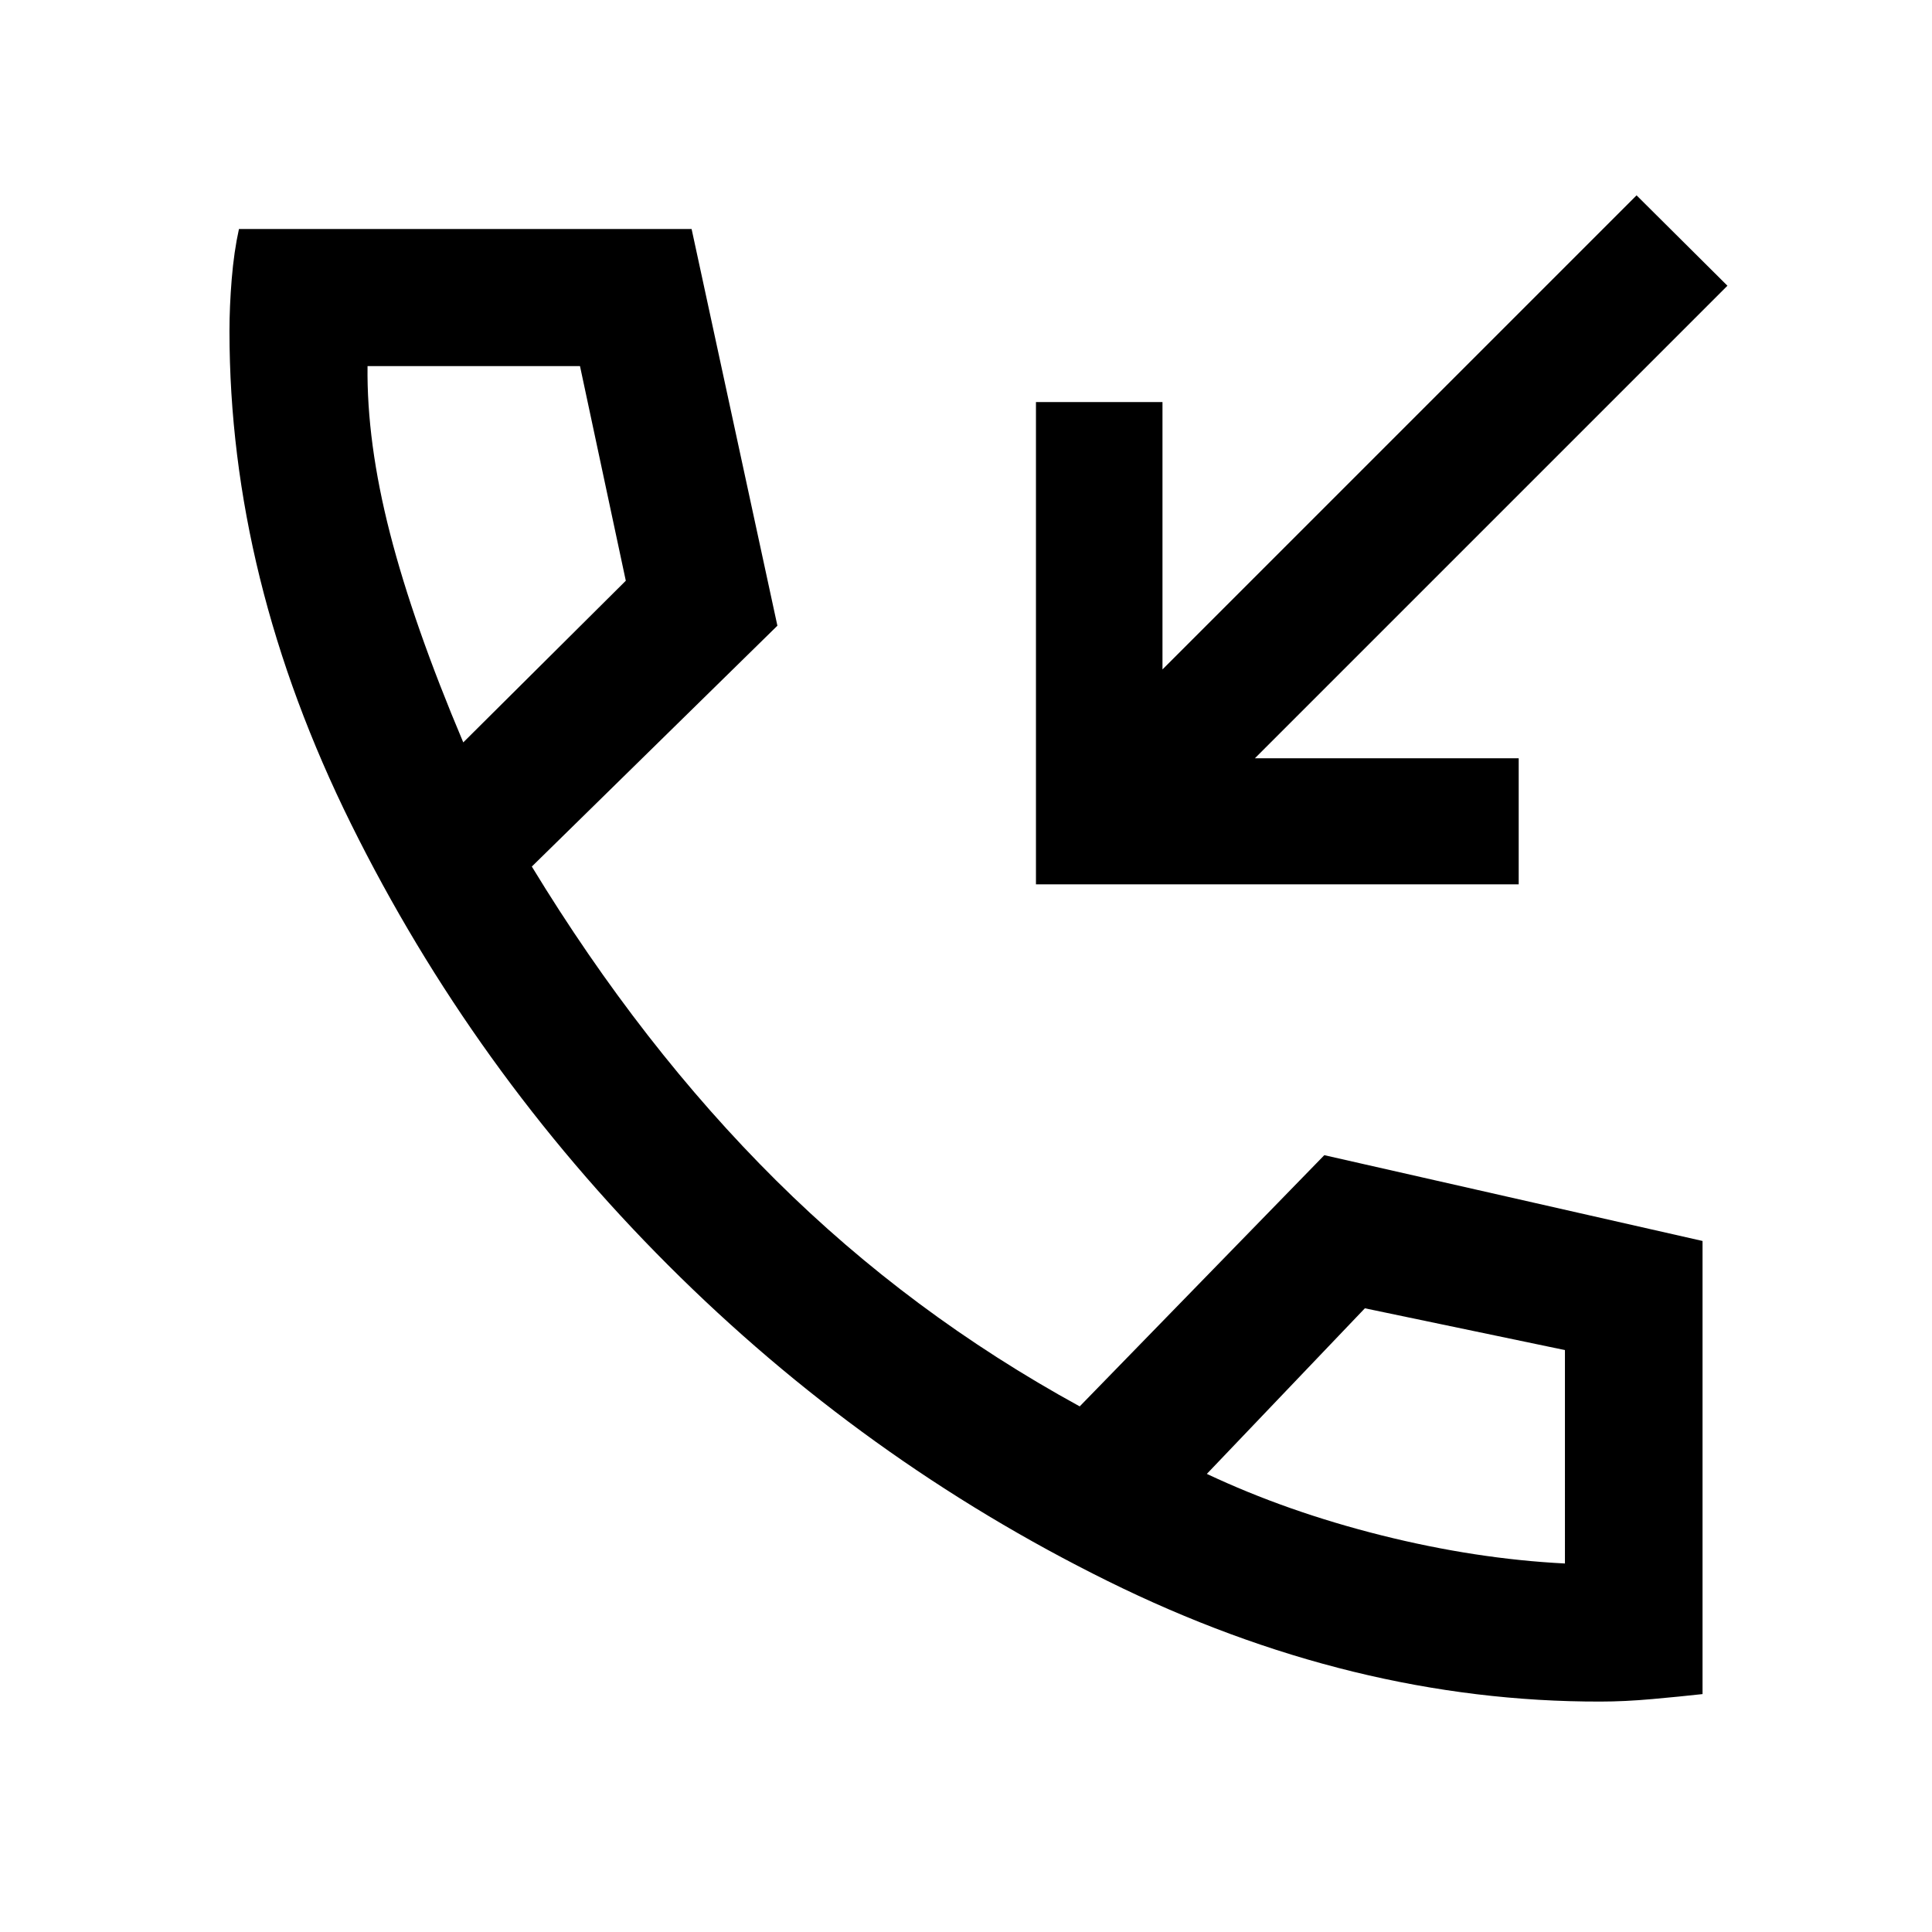 <svg xmlns="http://www.w3.org/2000/svg" width="48" height="48" viewBox="0 96 960 960"><path d="M514.761 535.413V295.782h62.869V428.63l235.566-235.565 45.152 44.913-234.804 234.804H754.63v62.631H514.761ZM795.239 941.5q-123.196.239-244.772-59.859-121.576-60.097-218.532-157.054Q234.978 627.63 174.5 505.554q-60.478-122.076-60.478-245.032 0-12.196 1.119-25.87 1.12-13.674 3.598-24.87h224.913l42.631 197.131-122.022 119.674q54.565 89.652 121.315 155.902 66.75 66.25 150.924 112.337L658.043 670l187.935 42.63v225.153q-11.195 1.239-24.989 2.478-13.793 1.239-25.75 1.239ZM230.196 464.891l80.761-80.326-22.761-106.652H182.63q-.478 37.804 11.164 83.109 11.641 45.304 36.402 103.869ZM599.674 828.37q39.804 18.76 86.728 30.521 46.924 11.761 91.207 14V766.848l-99.413-20.761-78.522 82.283ZM230.196 464.891ZM599.674 828.37Z"/></svg>